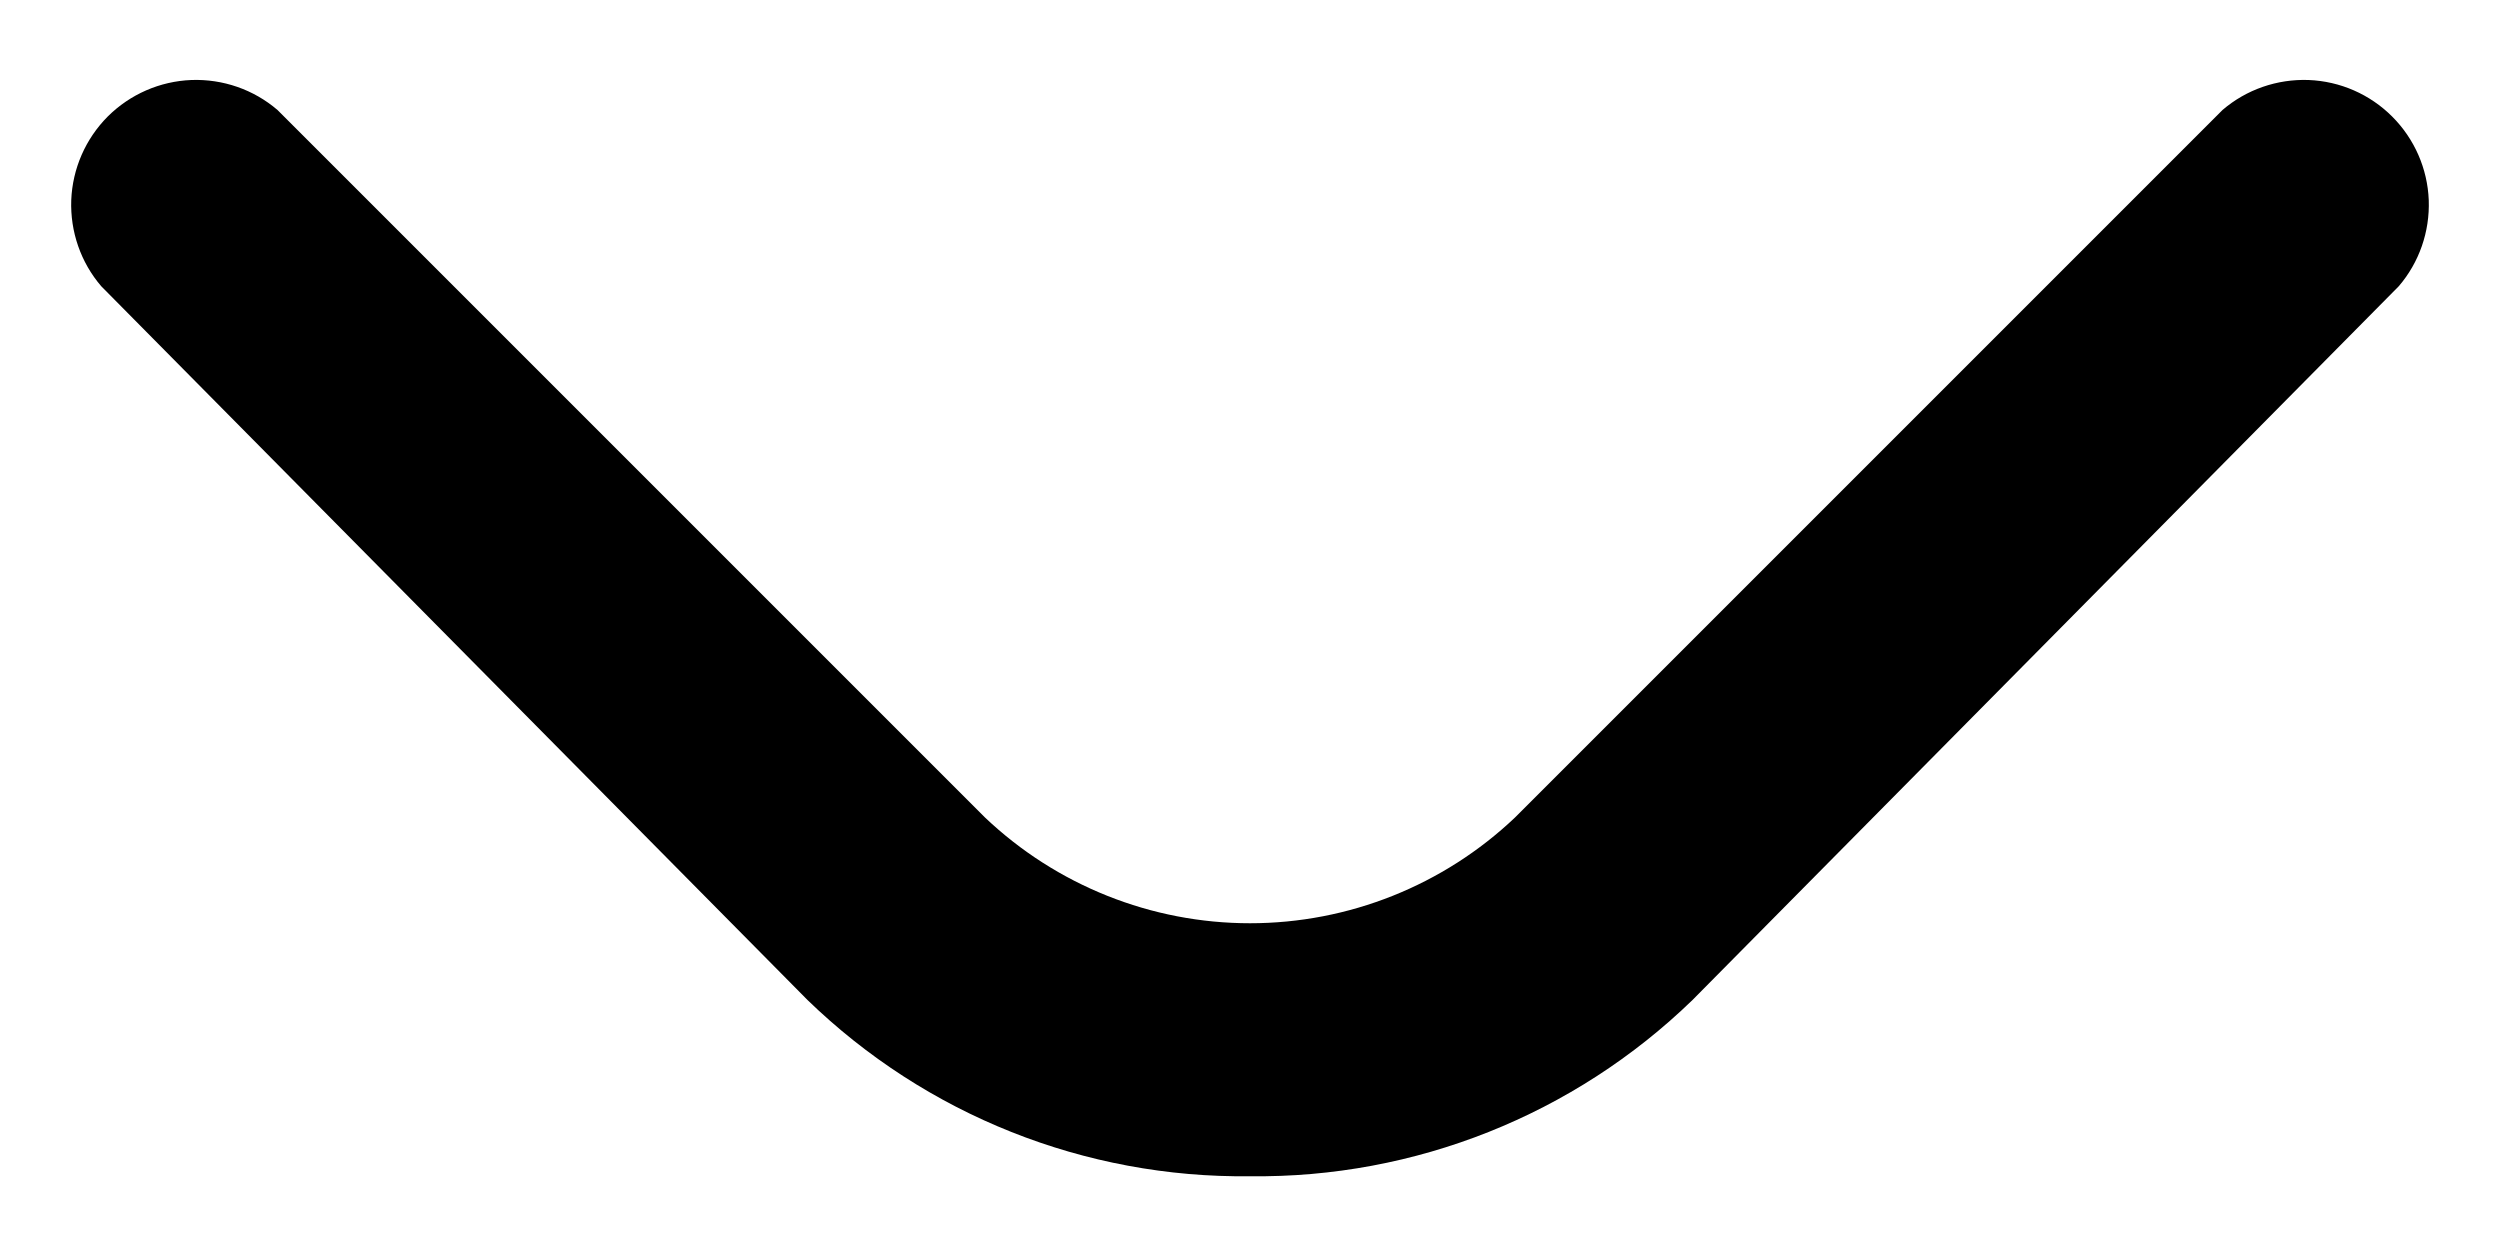 <svg width="20" height="10" viewBox="0 0 20 10" fill="none" xmlns="http://www.w3.org/2000/svg">
<path d="M10 9.41C8.68 9.426 7.408 8.919 6.46 8L0.81 2.29C0.646 2.099 0.561 1.853 0.57 1.601C0.58 1.349 0.684 1.111 0.862 0.932C1.041 0.754 1.279 0.65 1.531 0.64C1.783 0.631 2.029 0.716 2.22 0.88L7.88 6.54C8.452 7.083 9.211 7.386 10 7.386C10.789 7.386 11.548 7.083 12.12 6.54L17.78 0.88C17.971 0.716 18.217 0.631 18.469 0.64C18.721 0.65 18.959 0.754 19.137 0.932C19.316 1.111 19.42 1.349 19.43 1.601C19.439 1.853 19.354 2.099 19.19 2.29L13.54 8C12.592 8.919 11.32 9.426 10 9.41Z" fill="black"/>
</svg>
